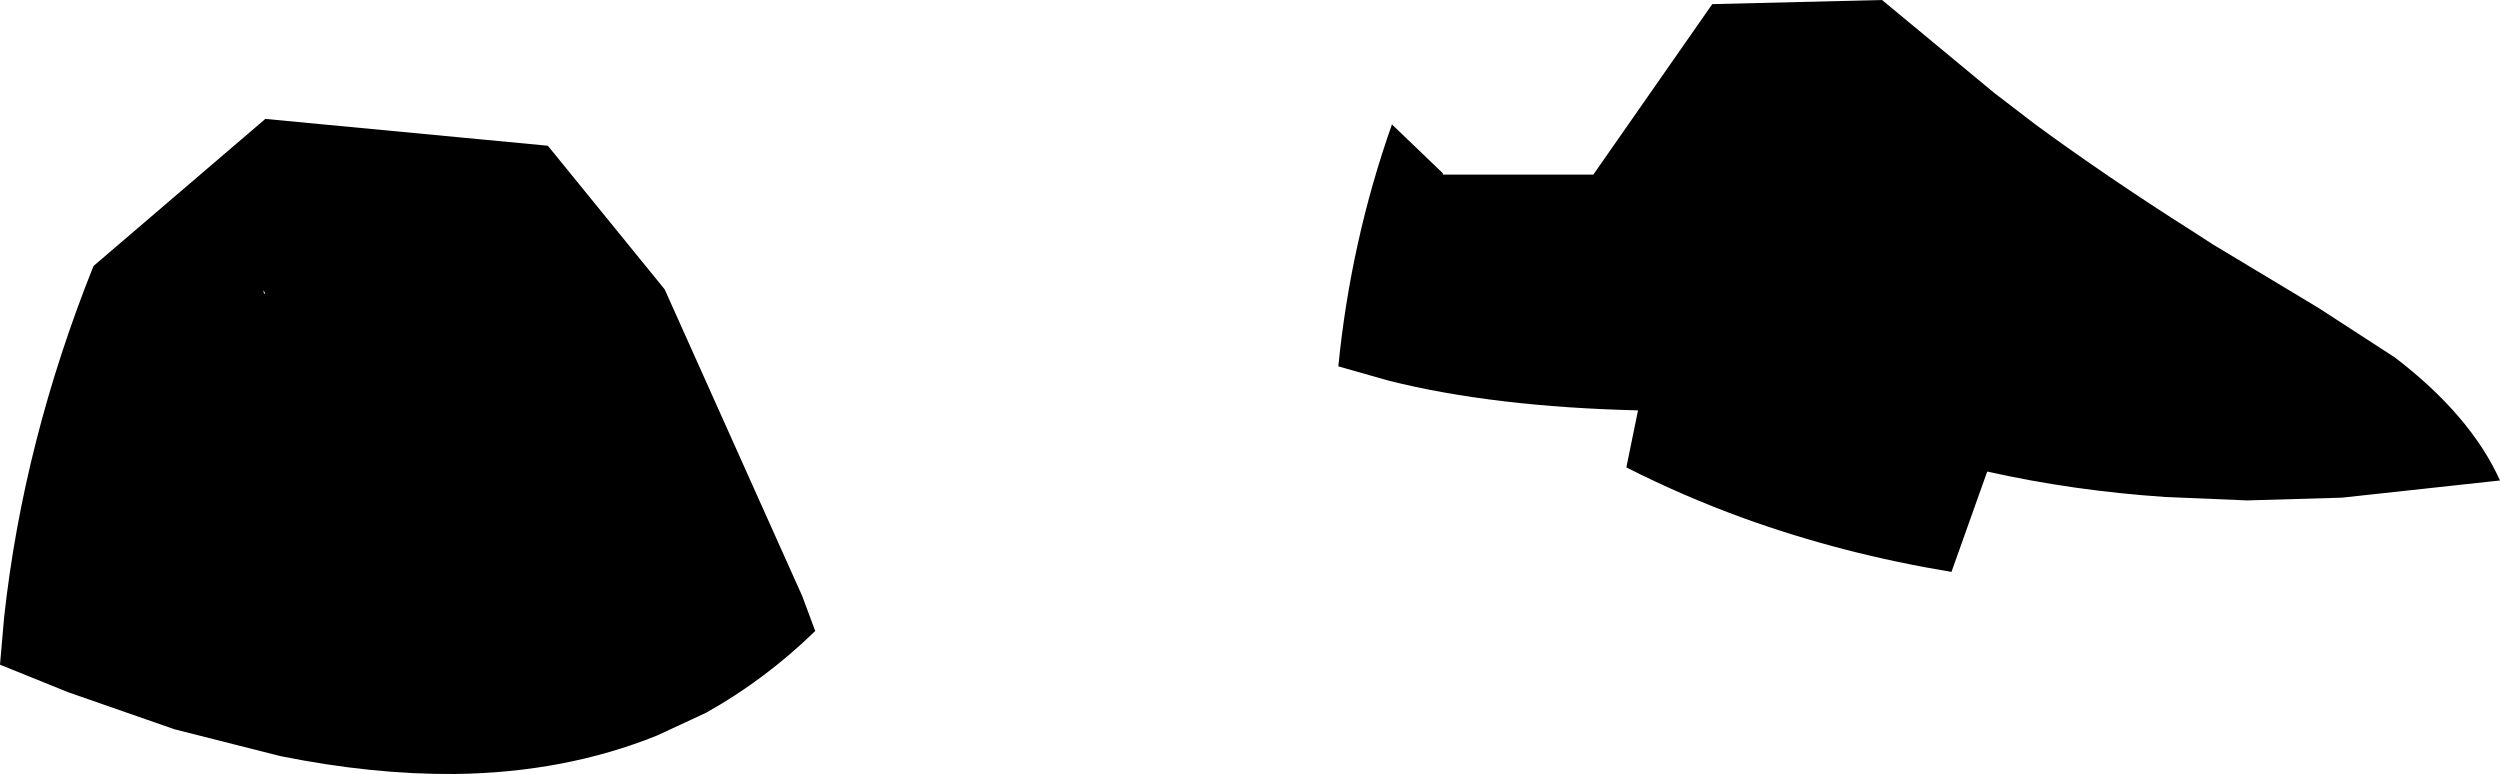 <?xml version="1.0" encoding="UTF-8" standalone="no"?>
<svg xmlns:xlink="http://www.w3.org/1999/xlink" height="56.3px" width="181.85px" xmlns="http://www.w3.org/2000/svg">
  <g transform="matrix(1.0, 0.0, 0.0, 1.0, -119.05, -390.6)">
    <path d="M255.95 390.6 L264.1 397.35 267.1 399.65 Q272.35 403.5 278.5 407.4 L280.05 408.4 287.7 413.0 293.25 416.6 Q298.75 420.8 300.9 425.55 L289.4 426.8 282.5 427.0 276.55 426.75 Q269.85 426.3 263.6 424.9 L261.0 432.2 Q253.1 430.9 245.9 428.3 241.5 426.7 237.35 424.6 L238.2 420.45 Q227.7 420.2 220.1 418.3 L216.4 417.25 Q217.3 408.15 220.3 399.65 L224.0 403.2 224.0 403.3 224.1 403.3 234.95 403.3 243.6 390.9 255.95 390.6 M166.85 444.1 Q160.15 446.8 152.15 446.9 146.15 446.95 139.45 445.6 L131.75 443.65 124.0 440.95 119.05 438.95 119.35 435.5 Q120.75 422.7 125.85 409.95 L138.35 399.25 158.9 401.2 167.4 411.65 177.4 433.95 178.35 436.5 Q174.7 440.05 170.4 442.45 L166.85 444.1 M138.35 411.95 L138.2 411.7 138.25 411.95 138.35 411.95" fill="#000000" fill-rule="evenodd" stroke="none"/>
  </g>
</svg>
